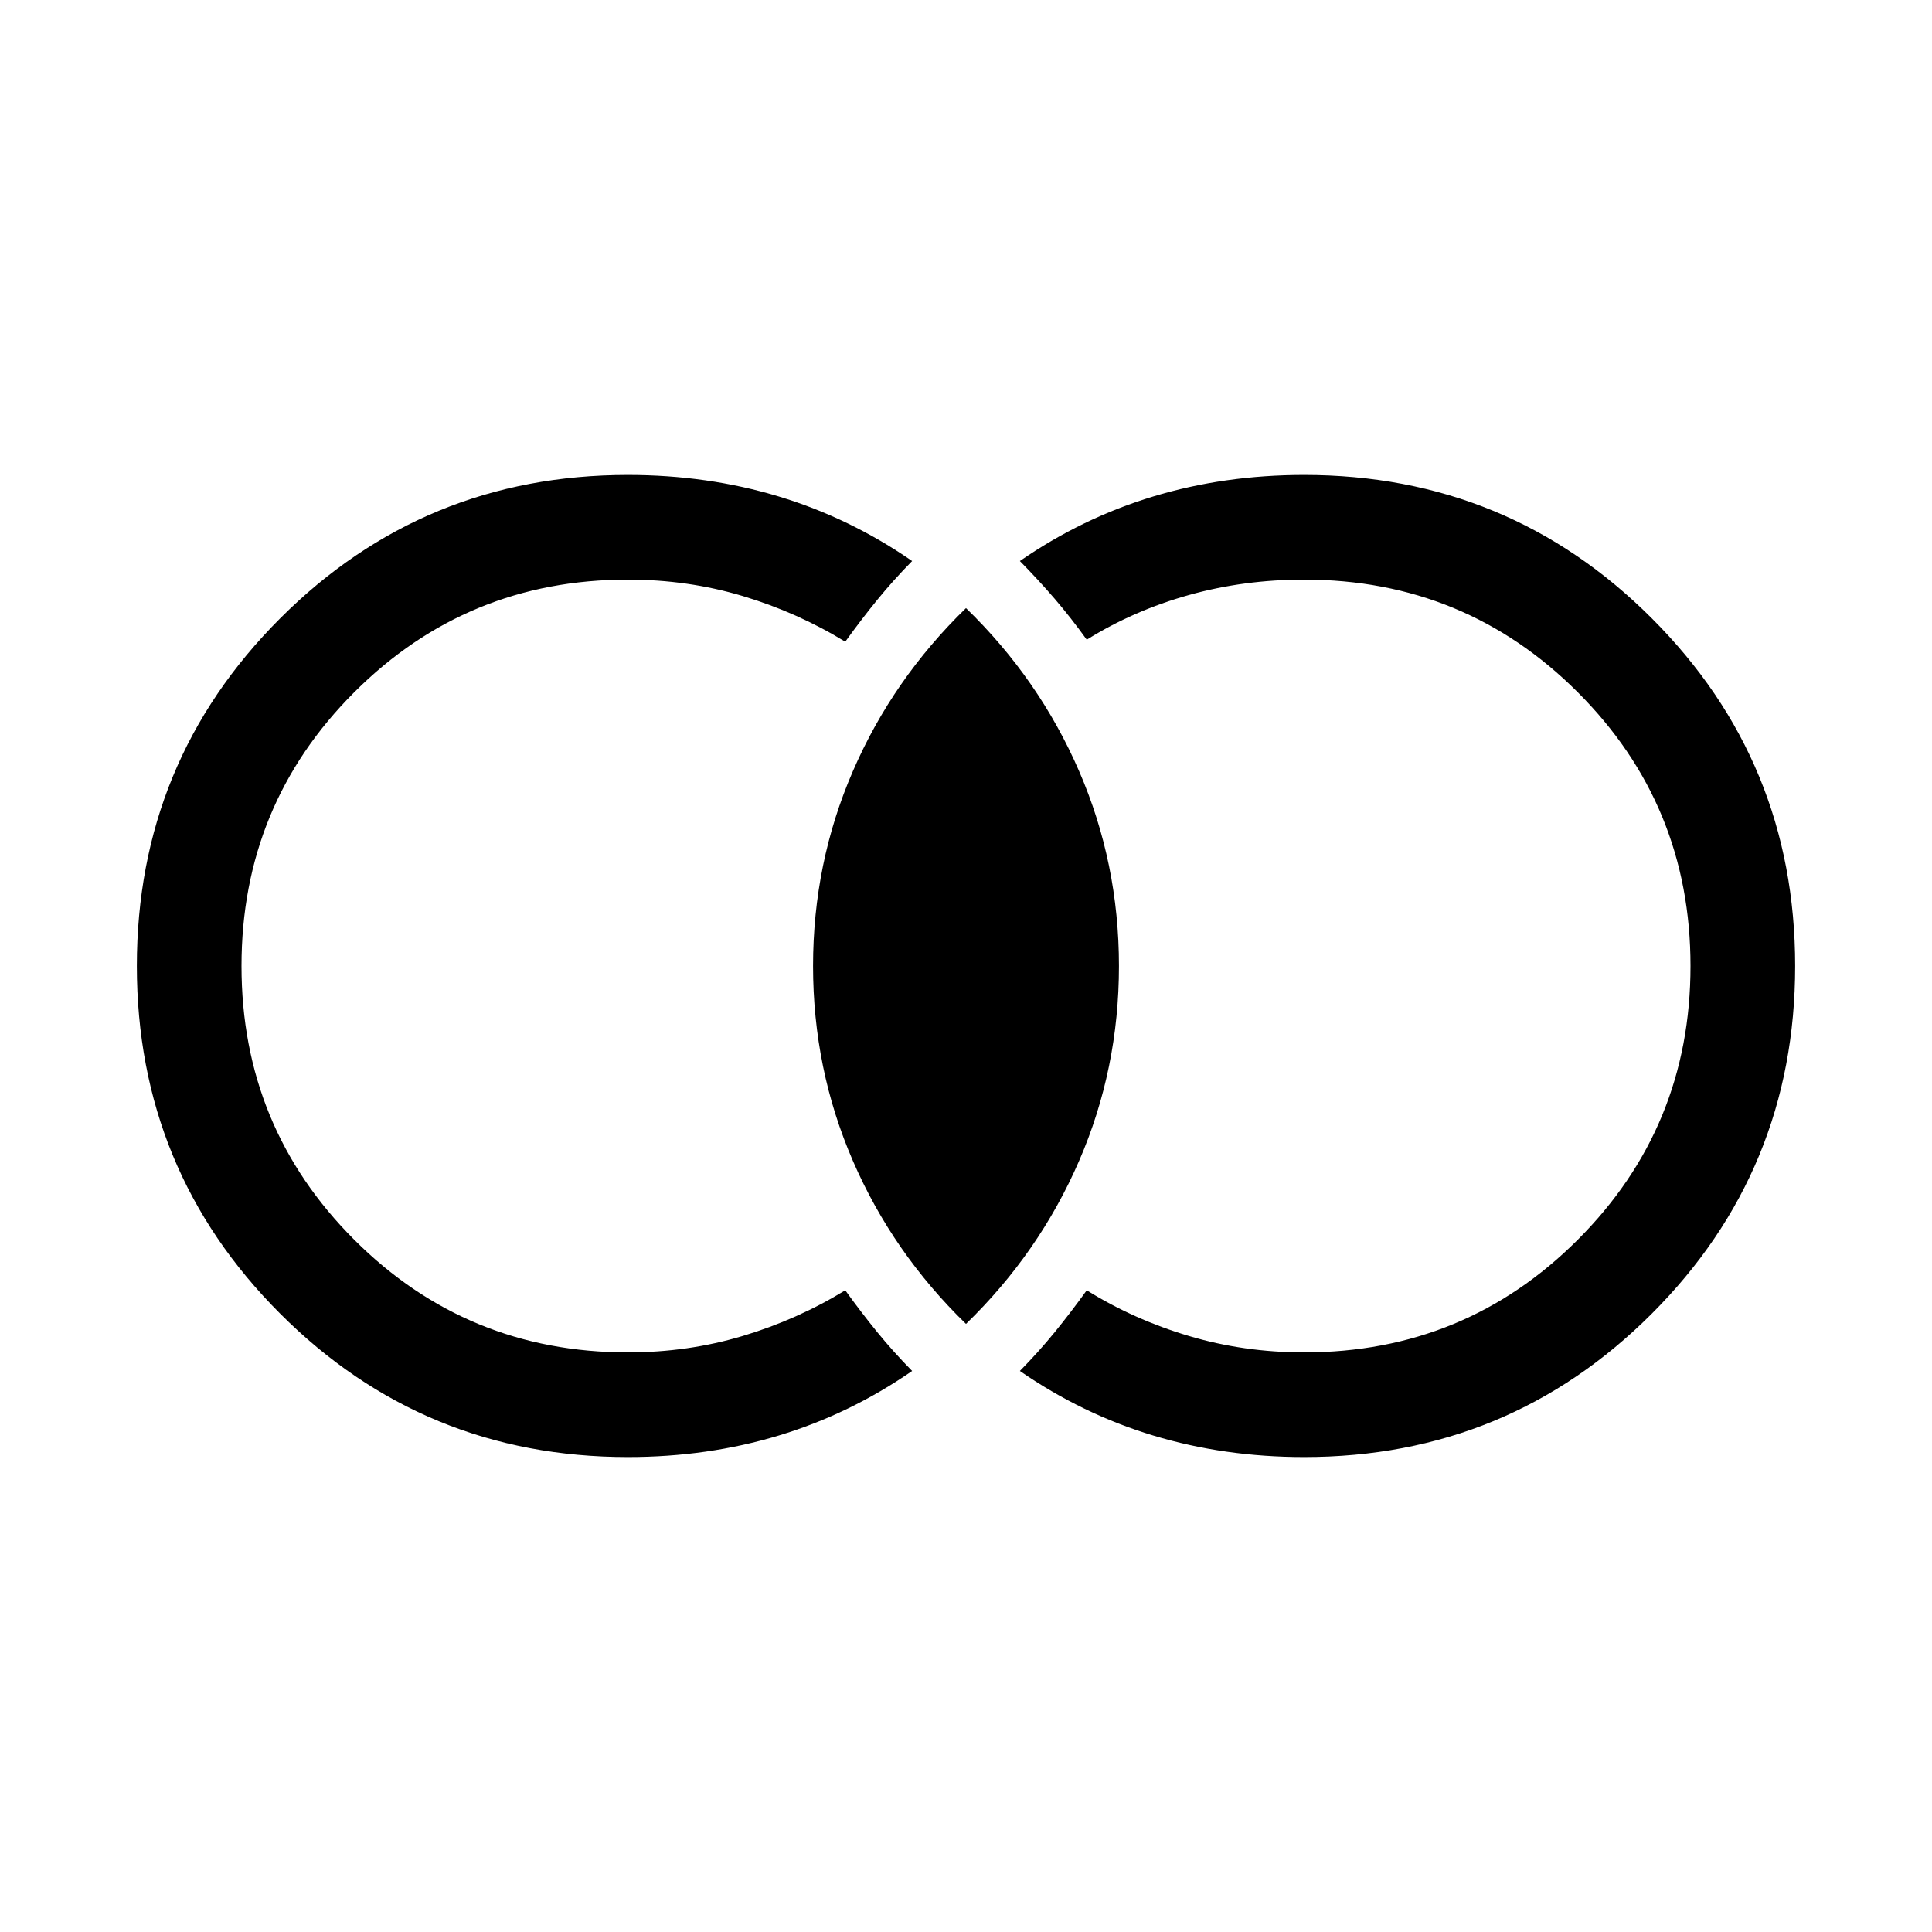 <svg xmlns="http://www.w3.org/2000/svg" height="20" viewBox="0 -960 960 960" width="20"><path d="M312-236.001q-101.538 0-172.768-71.231-71.23-71.23-71.23-172.768t71.23-172.768q71.23-71.231 172.768-71.231 39.616 0 74.962 10.693 35.347 10.692 66.27 32.077-9.384 9.539-17.346 19.308-7.961 9.769-15.884 20.768-23.769-14.539-50.962-22.693Q341.847-672 312-672q-80 0-136 56t-56 136q0 80 56 136t136 56q29.847 0 57.04-8.154 27.193-8.154 50.962-22.693 7.923 10.999 15.884 20.768 7.962 9.769 17.346 19.308-30.923 21.385-66.27 32.077-35.346 10.693-74.962 10.693Zm336 0q-39.616 0-74.962-10.693-35.347-10.692-66.27-32.077 9.384-9.539 17.346-19.308 7.961-9.769 15.884-20.768 23.385 14.539 50.77 22.693Q618.153-288 648-288q80 0 136-56t56-136q0-80-56-136t-136-56q-29.847 0-57.232 7.654-27.385 7.654-50.77 22.193-7.923-10.999-15.884-20.268-7.962-9.269-17.346-18.808 30.923-21.385 66.27-32.077 35.346-10.693 74.962-10.693 101.538 0 172.768 71.231 71.231 71.23 71.231 172.768t-71.231 172.768Q749.538-236.001 648-236.001Zm-168-66.155q-36.384-35.307-56.191-80.999-19.808-45.692-19.808-96.845t19.808-96.845q19.807-45.692 56.191-80.999 36.384 35.307 56.191 80.999 19.808 45.692 19.808 96.845t-19.808 96.845Q516.384-337.463 480-302.156Z"/></svg>